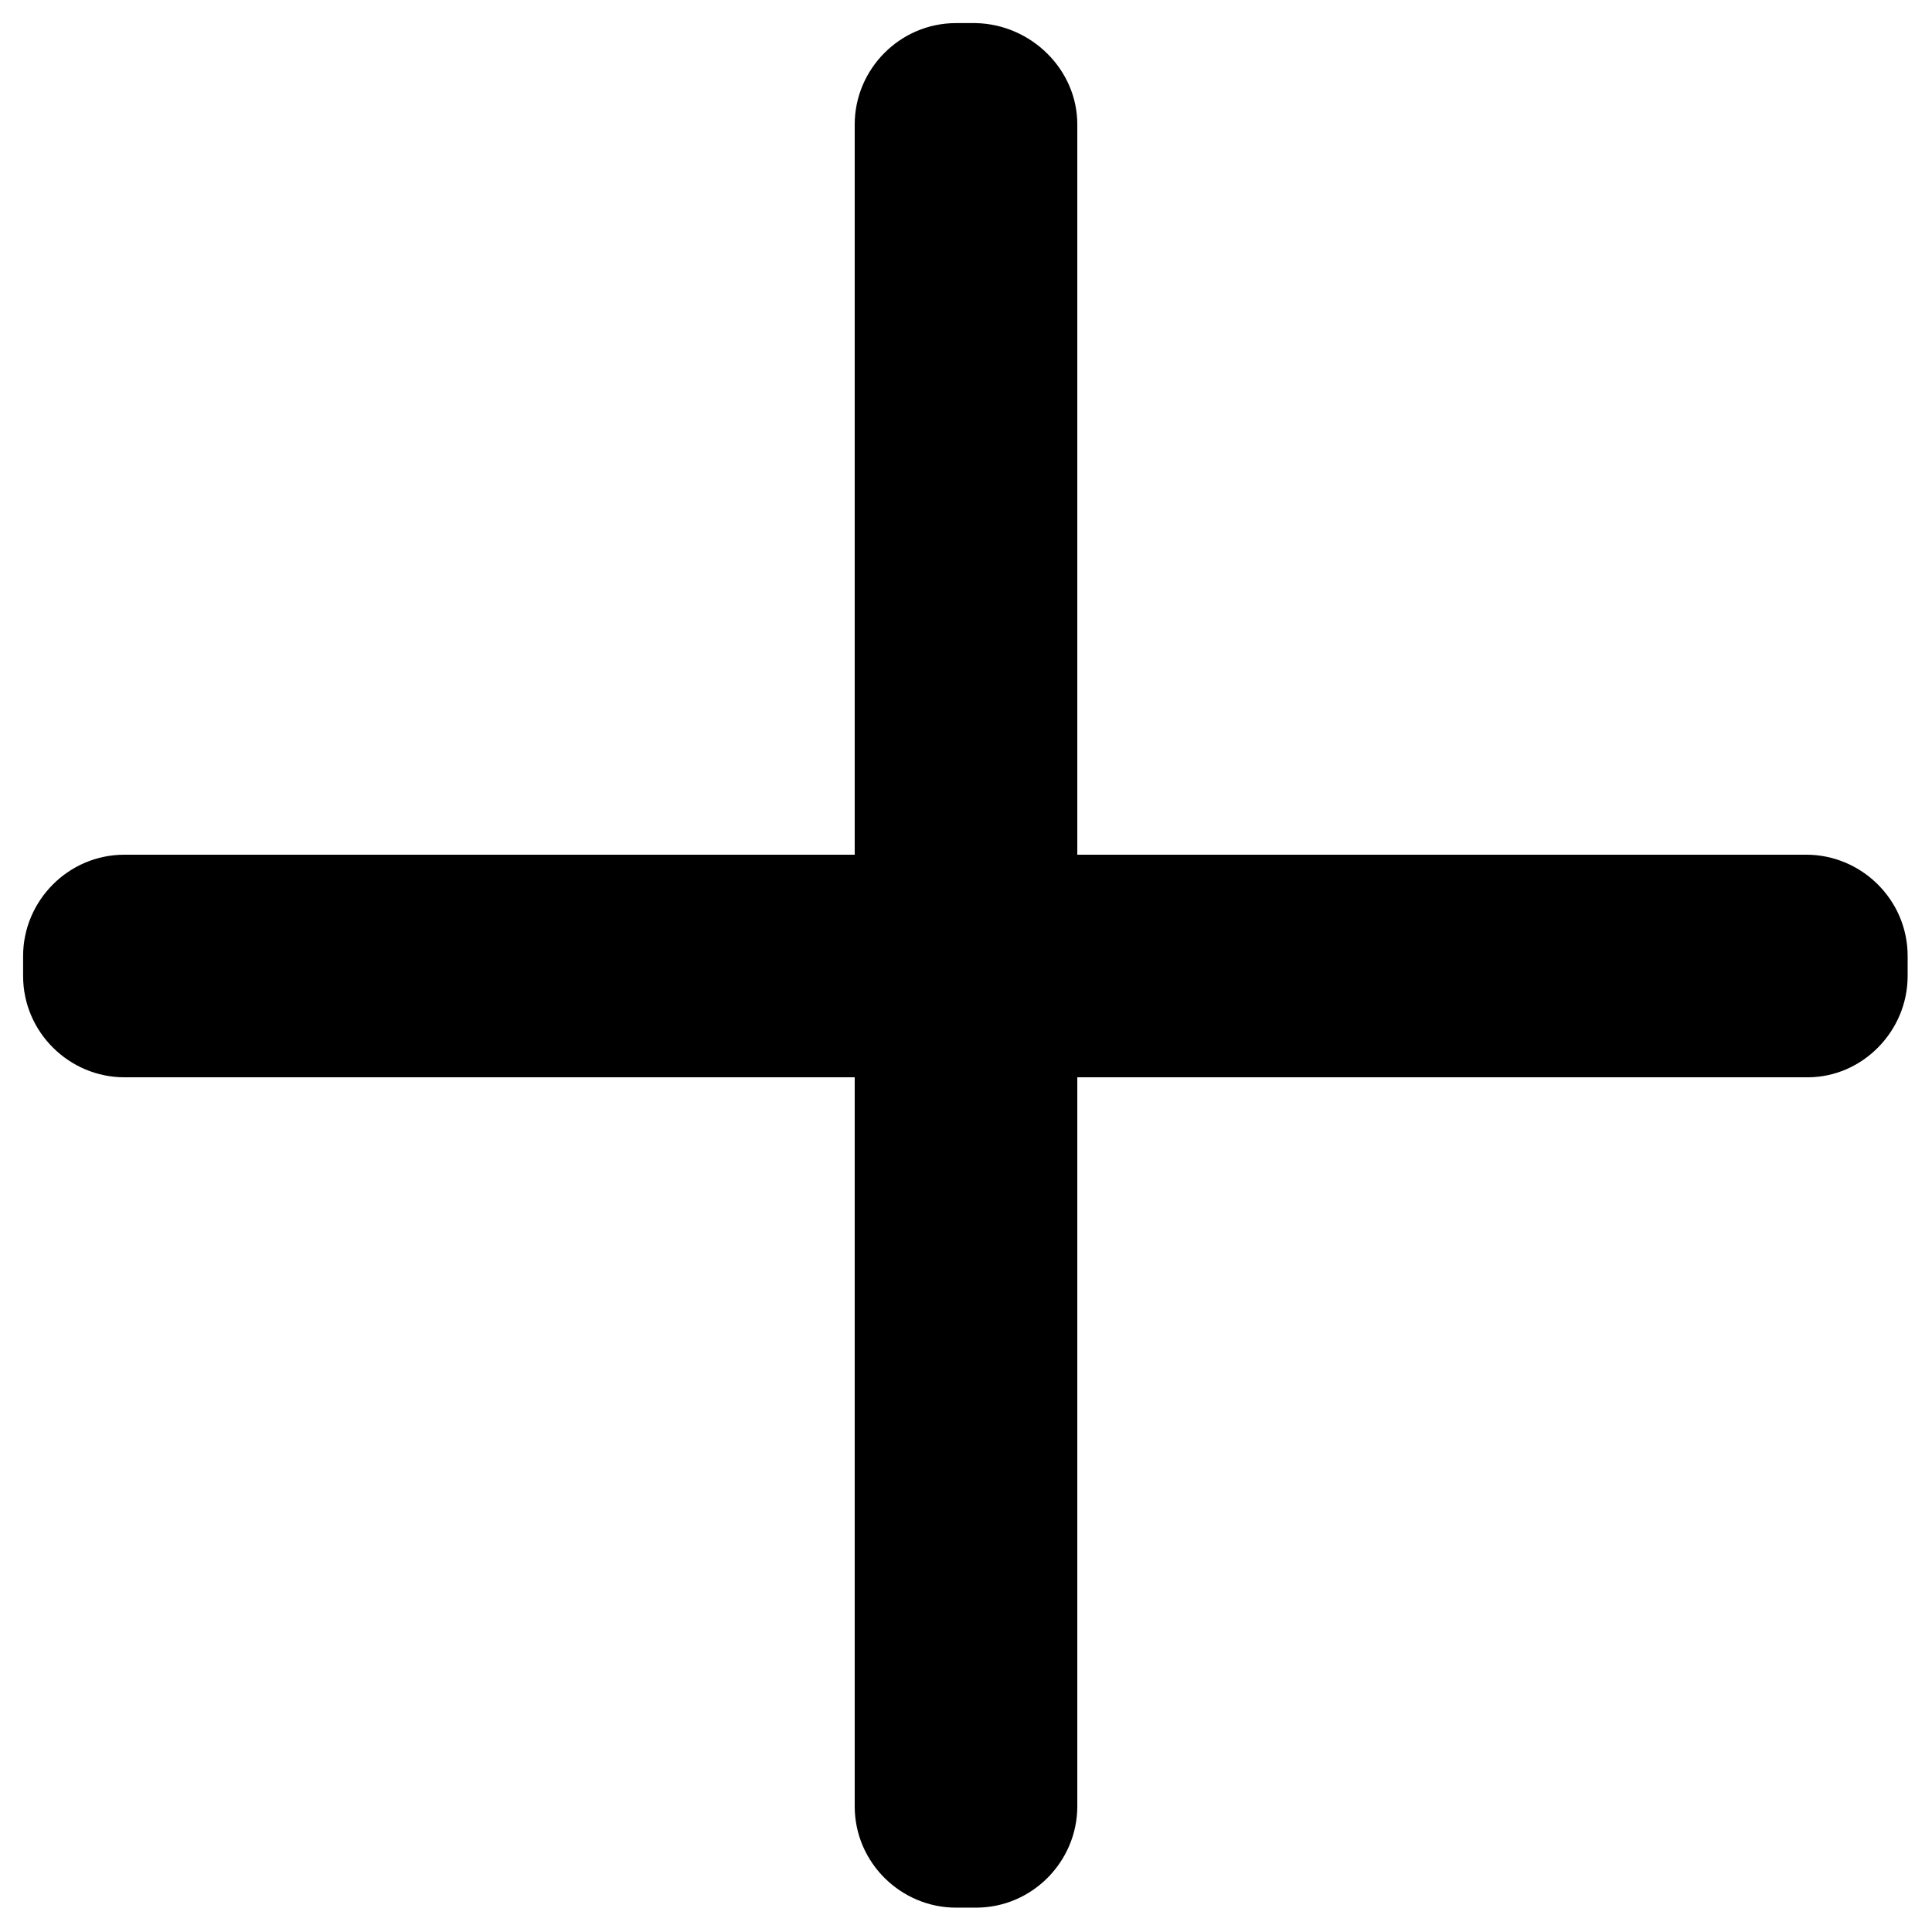 <?xml version="1.0" standalone="no"?><!DOCTYPE svg PUBLIC "-//W3C//DTD SVG 1.1//EN" "http://www.w3.org/Graphics/SVG/1.1/DTD/svg11.dtd"><svg t="1598890942390" class="icon" viewBox="0 0 1024 1024" version="1.1" xmlns="http://www.w3.org/2000/svg" p-id="2858" xmlns:xlink="http://www.w3.org/1999/xlink" width="128" height="128"><defs><style type="text/css"></style></defs><path d="M958.067 570.99H65.933c-29.163 0-53.687-23.861-53.687-53.687v-10.605c0-29.163 23.861-53.687 53.687-53.687h891.471c29.163 0 53.687 23.861 53.687 53.687v10.605c0 29.163-23.861 53.687-53.024 53.687z" p-id="2859"></path><path d="M570.99 65.933v891.471c0 29.163-23.861 53.687-53.687 53.687h-10.605c-29.163 0-53.687-23.861-53.687-53.687v-891.471c0-29.163 23.861-53.687 53.687-53.687h10.605c29.163 0.663 53.687 24.524 53.687 53.687z" p-id="2860"></path></svg>